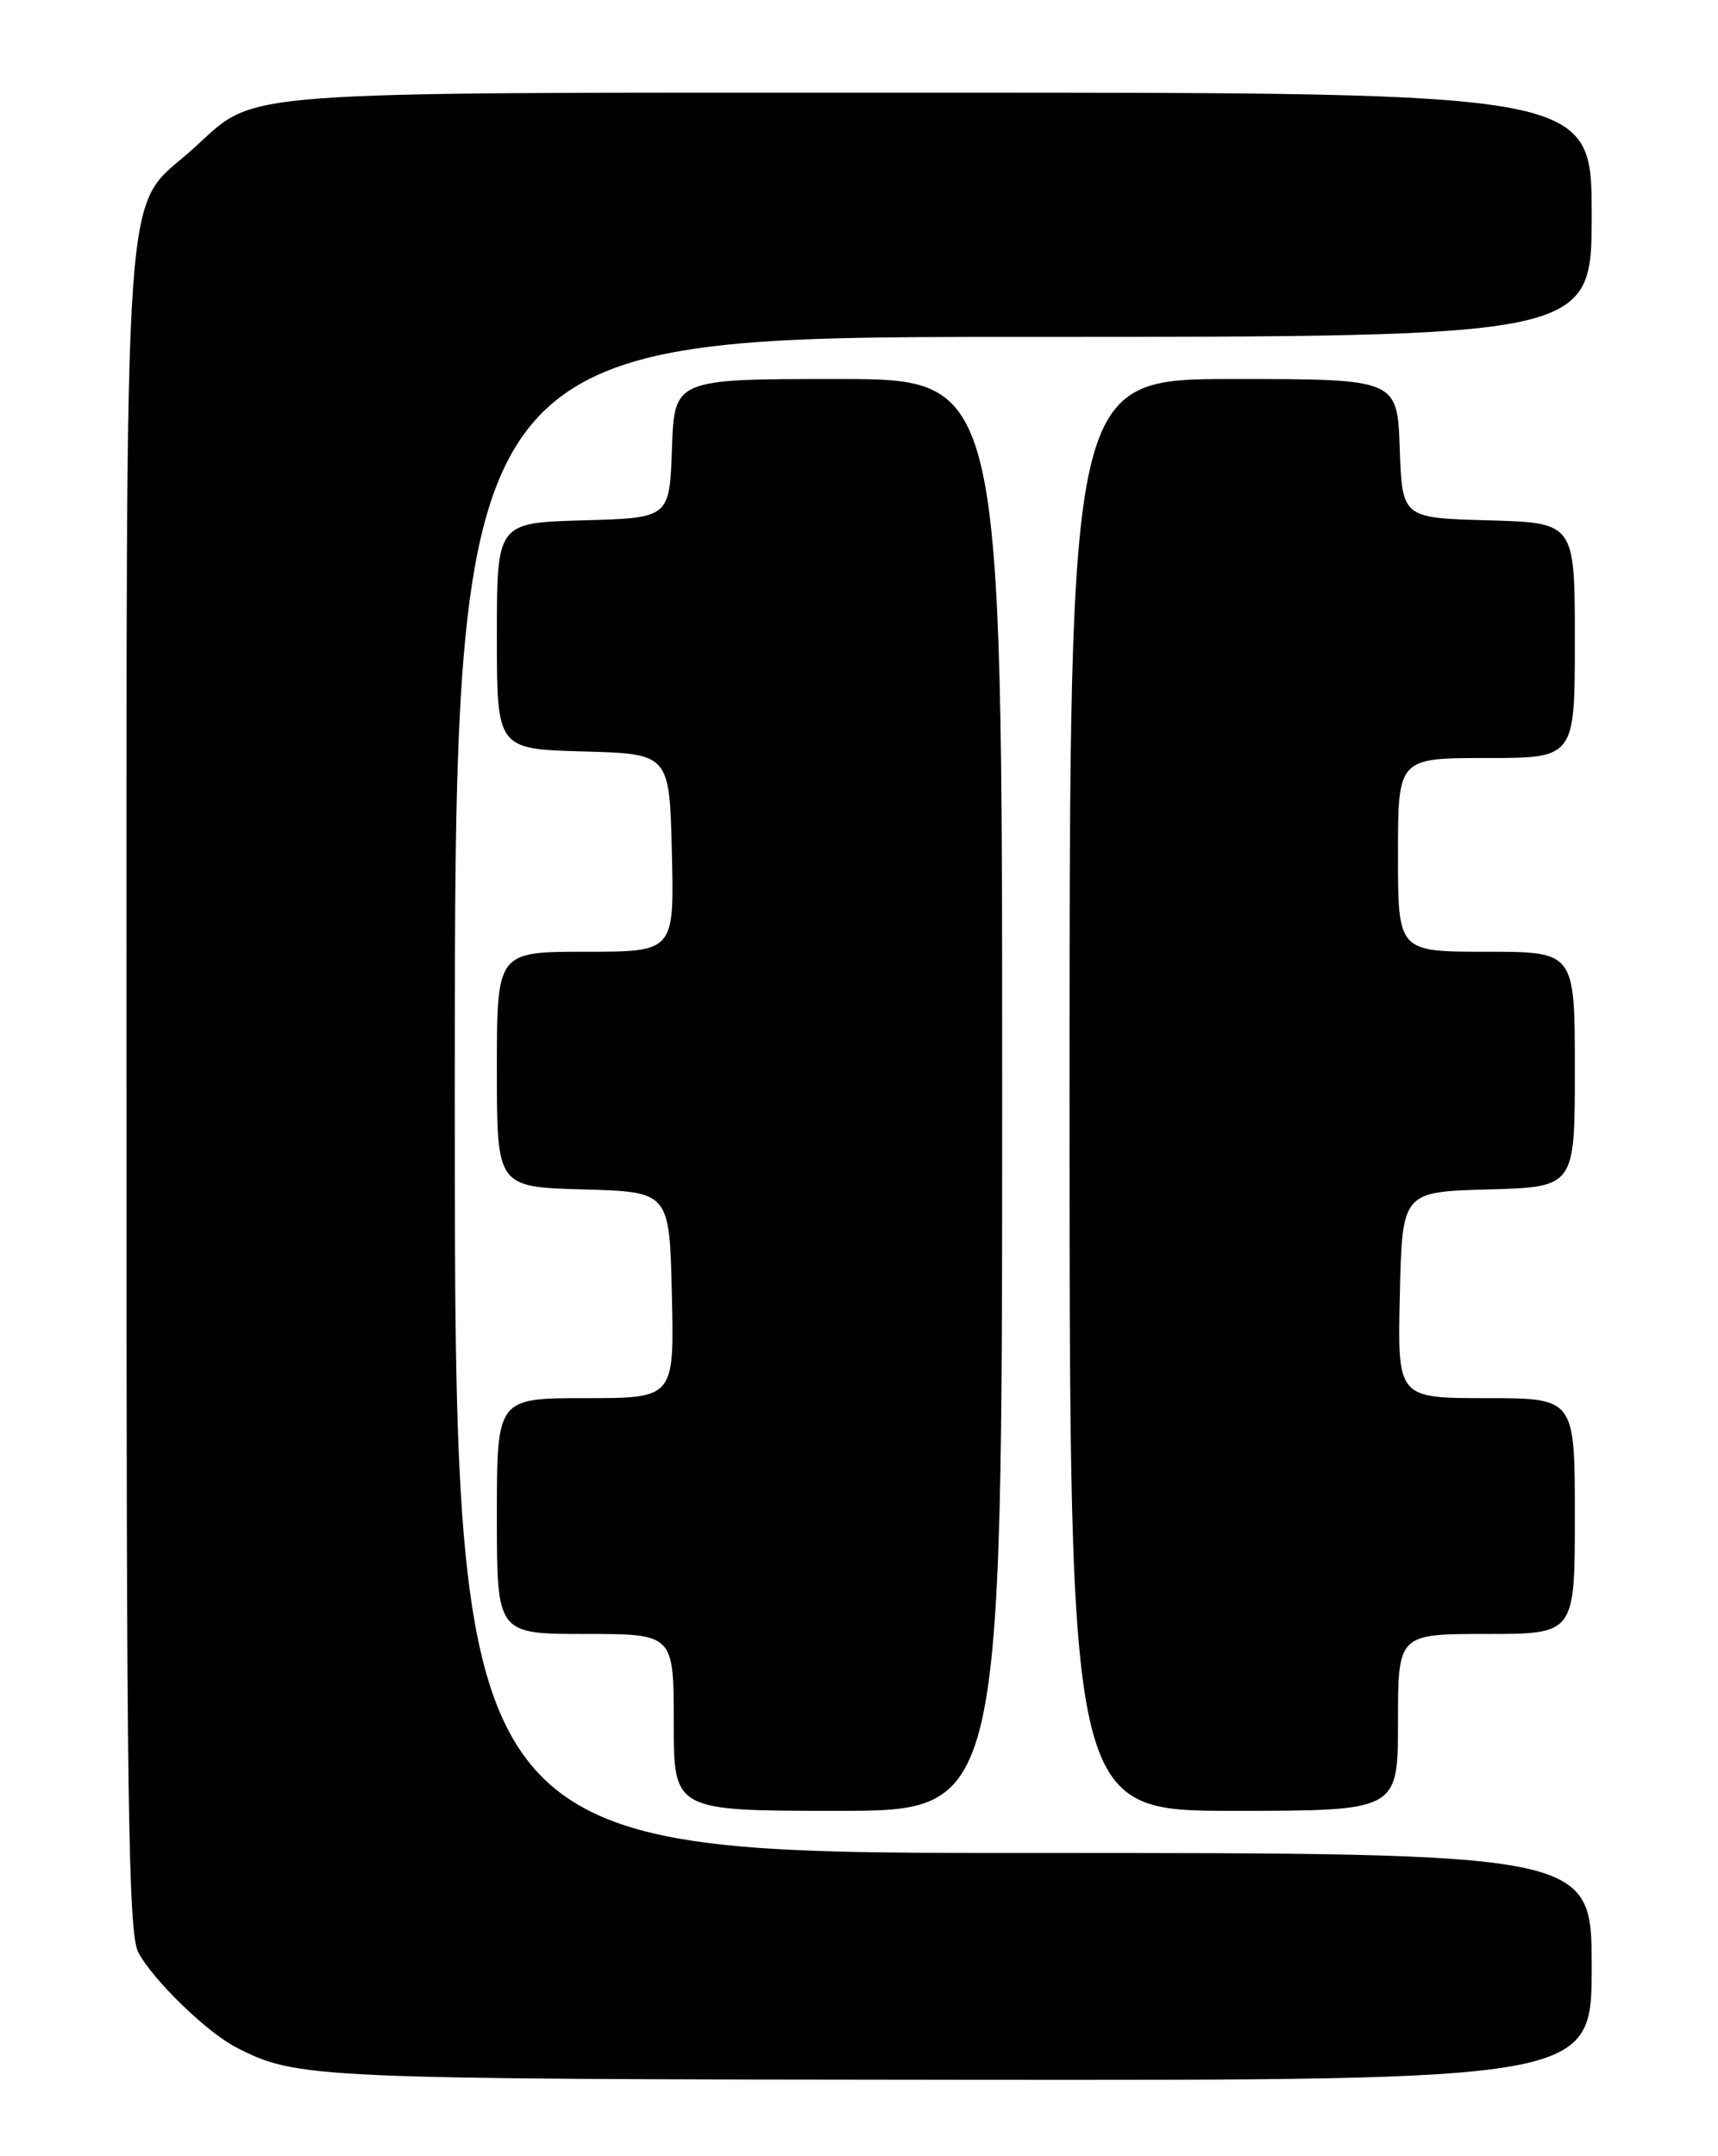 <?xml version="1.0" encoding="UTF-8" standalone="no"?>
<!DOCTYPE svg PUBLIC "-//W3C//DTD SVG 1.1//EN" "http://www.w3.org/Graphics/SVG/1.1/DTD/svg11.dtd" >
<svg xmlns="http://www.w3.org/2000/svg" xmlns:xlink="http://www.w3.org/1999/xlink" version="1.1" viewBox="0 0 204 256">
 <g >
 <path fill="currentColor"
d=" M 189.00 233.50 C 189.00 220.00 189.00 220.00 121.50 220.00 C 54.00 220.00 54.00 220.00 54.00 130.00 C 54.00 40.00 54.00 40.00 121.50 40.00 C 189.00 40.00 189.00 40.00 189.00 25.50 C 189.00 11.00 189.00 11.00 111.47 11.00 C 25.72 11.00 30.75 10.62 22.95 17.65 C 14.43 25.34 15.05 16.69 15.02 129.30 C 15.00 213.53 15.22 229.52 16.42 231.80 C 18.12 235.03 24.52 241.26 28.00 243.06 C 35.23 246.79 36.80 246.86 113.75 246.93 C 189.00 247.00 189.00 247.00 189.00 233.50 Z  M 119.00 130.00 C 119.00 45.00 119.00 45.00 99.54 45.00 C 80.08 45.00 80.08 45.00 79.79 53.25 C 79.50 61.50 79.50 61.50 69.25 61.78 C 59.00 62.07 59.00 62.07 59.00 75.50 C 59.00 88.93 59.00 88.93 69.25 89.22 C 79.50 89.50 79.50 89.50 79.78 101.25 C 80.06 113.00 80.06 113.00 69.53 113.00 C 59.00 113.00 59.00 113.00 59.00 126.97 C 59.00 140.93 59.00 140.93 69.25 141.22 C 79.50 141.50 79.50 141.50 79.78 153.75 C 80.06 166.00 80.06 166.00 69.53 166.00 C 59.00 166.00 59.00 166.00 59.00 180.00 C 59.00 194.00 59.00 194.00 69.50 194.00 C 80.00 194.00 80.00 194.00 80.00 204.50 C 80.00 215.00 80.00 215.00 99.50 215.00 C 119.00 215.00 119.00 215.00 119.00 130.00 Z  M 166.00 204.50 C 166.00 194.00 166.00 194.00 176.50 194.00 C 187.00 194.00 187.00 194.00 187.00 180.00 C 187.00 166.00 187.00 166.00 176.47 166.00 C 165.94 166.00 165.94 166.00 166.22 153.75 C 166.50 141.50 166.50 141.50 176.75 141.22 C 187.00 140.93 187.00 140.93 187.00 126.97 C 187.00 113.00 187.00 113.00 176.50 113.00 C 166.00 113.00 166.00 113.00 166.00 101.50 C 166.00 90.00 166.00 90.00 176.50 90.00 C 187.00 90.00 187.00 90.00 187.00 76.03 C 187.00 62.07 187.00 62.07 176.75 61.78 C 166.50 61.50 166.50 61.50 166.21 53.25 C 165.92 45.00 165.92 45.00 146.46 45.00 C 127.00 45.00 127.00 45.00 127.00 130.00 C 127.00 215.00 127.00 215.00 146.50 215.00 C 166.00 215.00 166.00 215.00 166.00 204.50 Z "/>
</g>
</svg>